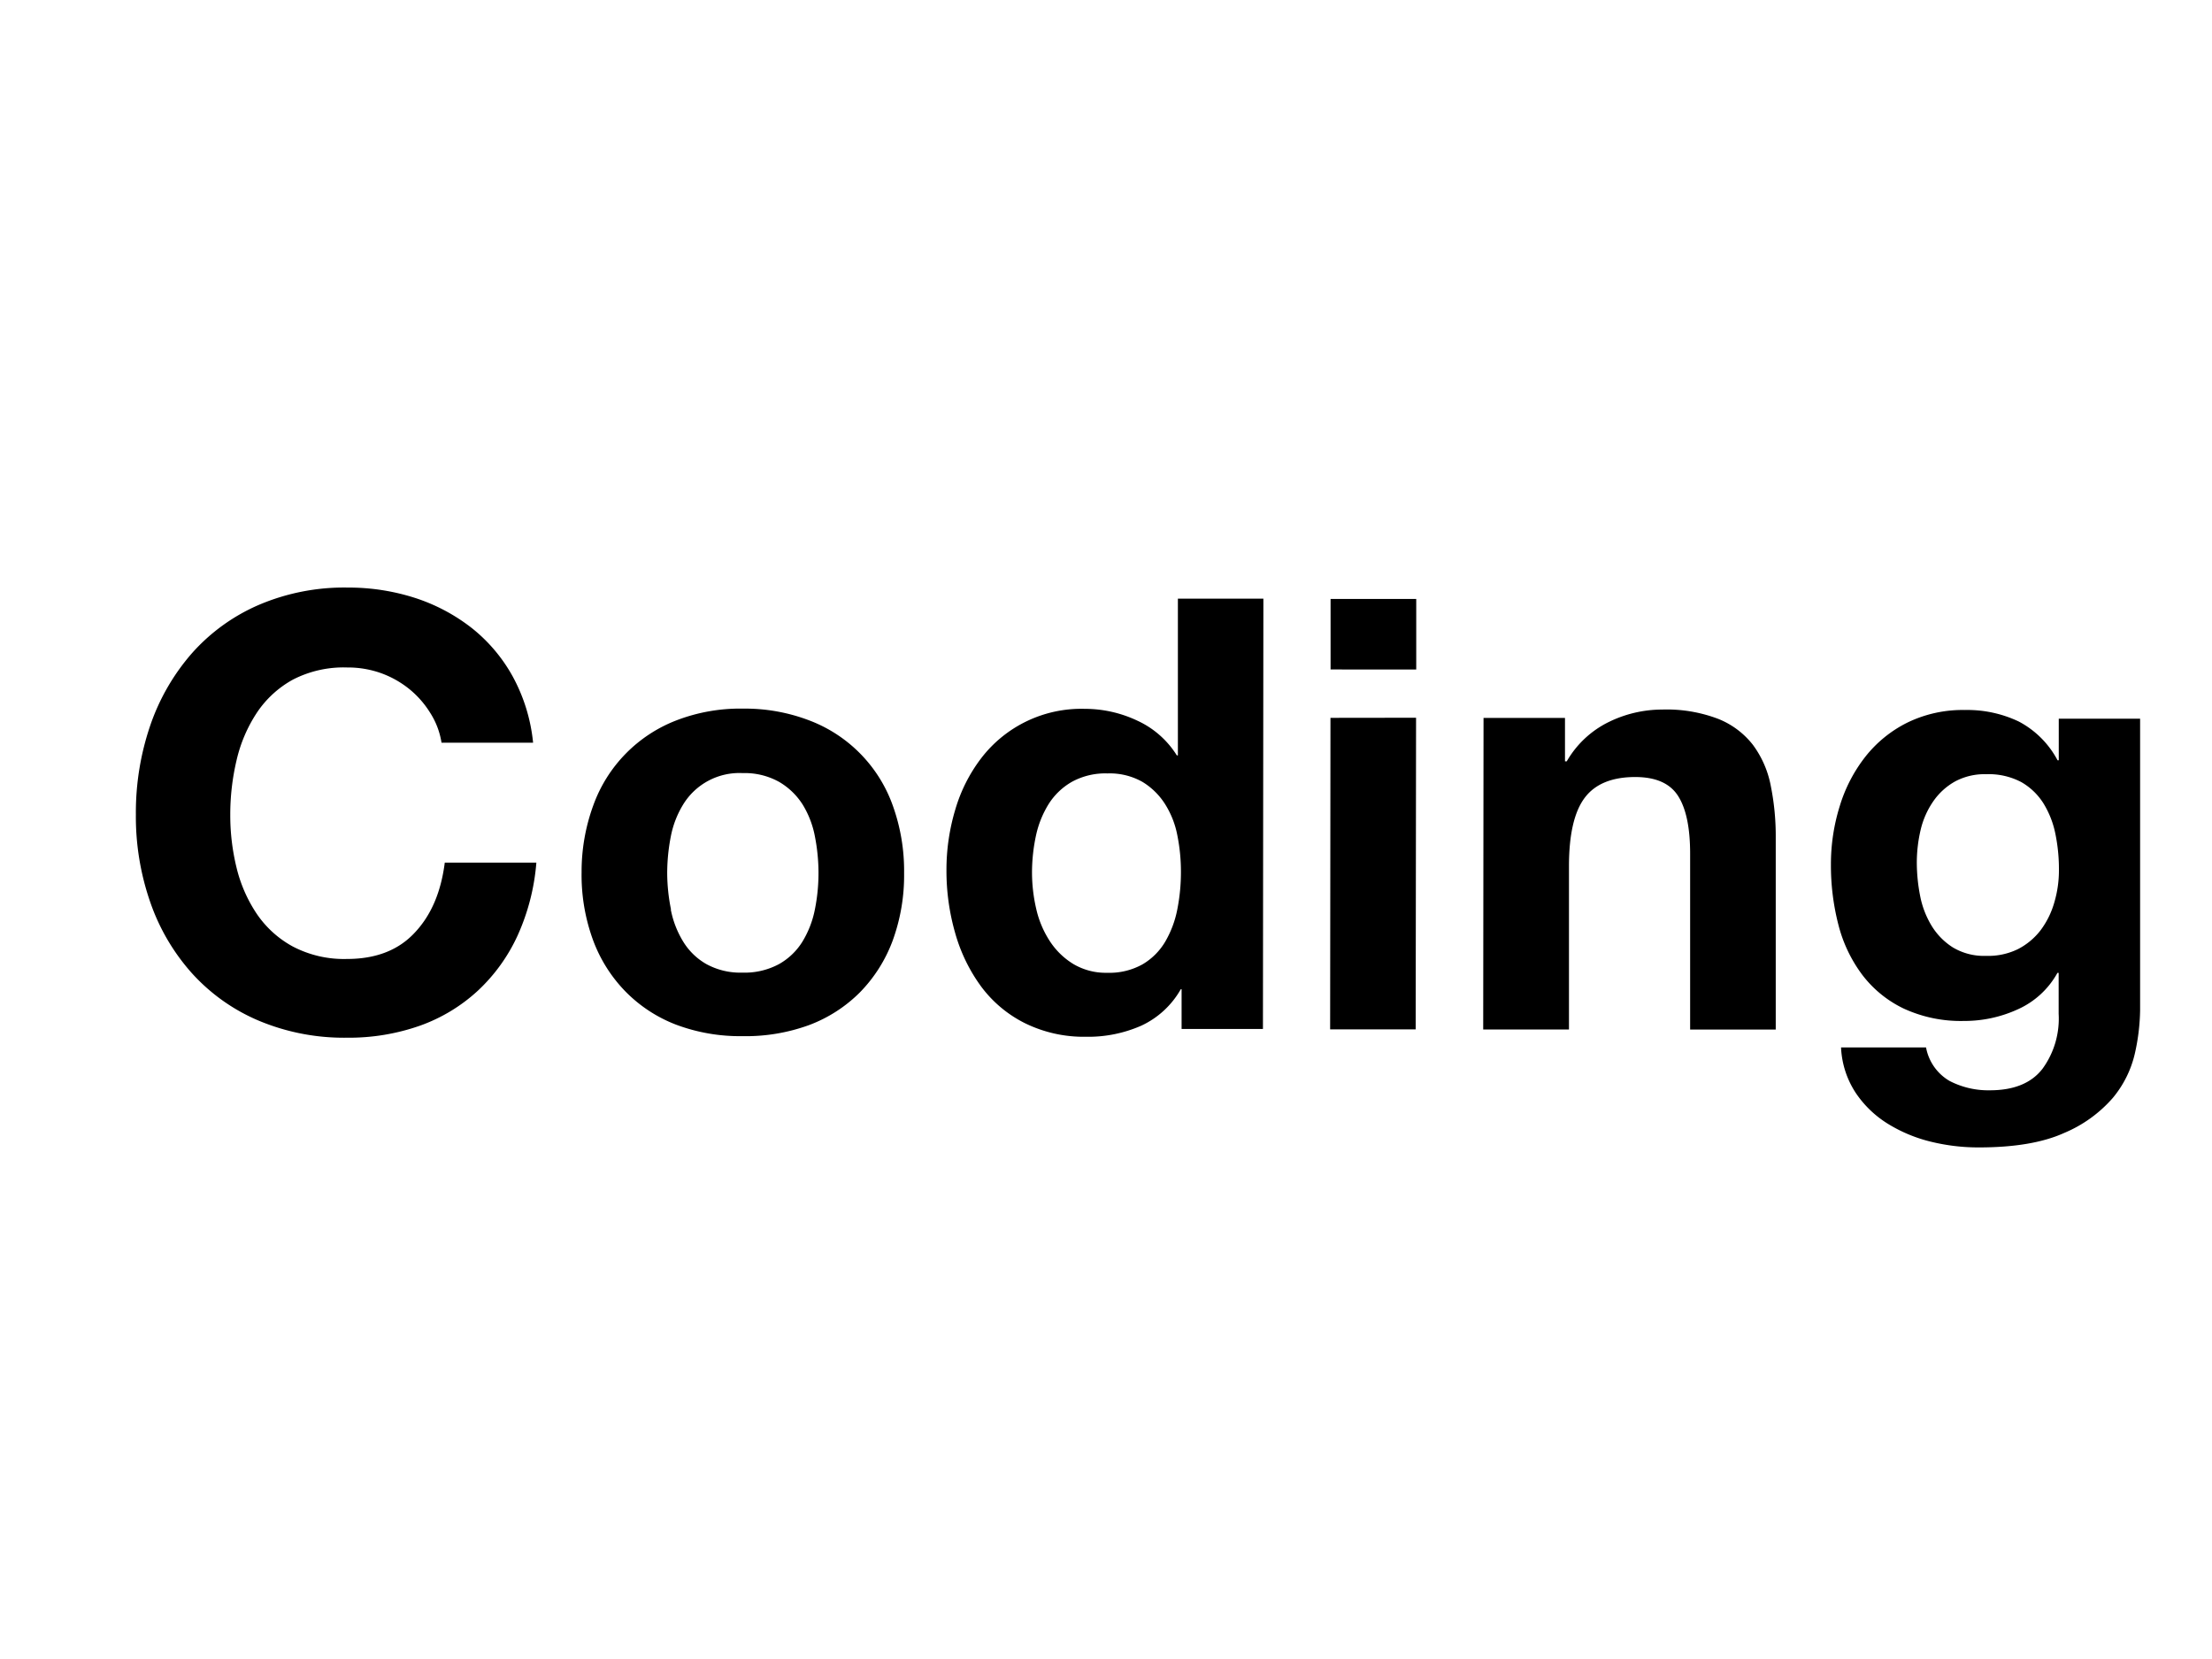 <svg id="레이어_1" data-name="레이어 1" xmlns="http://www.w3.org/2000/svg" viewBox="0 0 400 300"><defs><style>.cls-1{fill:none;}</style></defs><title>3. Coding</title><path d="M77.79,128.9A17.17,17.17,0,0,0,74,124.59a17.67,17.67,0,0,0-5.17-2.89,17.86,17.86,0,0,0-6.05-1A20,20,0,0,0,53,122.88a18.58,18.58,0,0,0-6.55,6,26.34,26.34,0,0,0-3.66,8.55,42.6,42.6,0,0,0-1.15,9.91,39.79,39.79,0,0,0,1.13,9.54,25.92,25.92,0,0,0,3.64,8.34,18.61,18.61,0,0,0,6.54,5.94,19.93,19.93,0,0,0,9.81,2.25q7.84,0,12.26-4.78c3-3.19,4.74-7.41,5.41-12.64l16.56,0a39.5,39.5,0,0,1-3.39,13.18,31.67,31.67,0,0,1-7.21,10,30.57,30.57,0,0,1-10.46,6.31,38.7,38.7,0,0,1-13.19,2.17,39.85,39.85,0,0,1-16.07-3.13,34.24,34.24,0,0,1-12-8.57,37.7,37.7,0,0,1-7.5-12.81,47.12,47.12,0,0,1-2.6-15.86,48.72,48.72,0,0,1,2.63-16.18,39,39,0,0,1,7.53-13,34.4,34.4,0,0,1,12.06-8.71,39.27,39.27,0,0,1,16.08-3.14,39.3,39.3,0,0,1,12.14,1.86,33.24,33.24,0,0,1,10.24,5.41,29.12,29.12,0,0,1,7.45,8.78,31.46,31.46,0,0,1,3.7,12l-16.56,0A14,14,0,0,0,77.79,128.9Z"/><path d="M107.3,145.6a25.84,25.84,0,0,1,15.06-15.35,32.1,32.1,0,0,1,12-2.11,32.59,32.59,0,0,1,12,2.14,25.67,25.67,0,0,1,15.08,15.38,34.85,34.85,0,0,1,2.05,12.26,34.4,34.4,0,0,1-2.08,12.21,26.54,26.54,0,0,1-5.9,9.31,25.78,25.78,0,0,1-9.21,5.93,33.45,33.45,0,0,1-12.05,2,32.91,32.91,0,0,1-12-2.08,25.71,25.71,0,0,1-9.15-6,26.38,26.38,0,0,1-5.87-9.32,34.18,34.18,0,0,1-2.06-12.21A34.84,34.84,0,0,1,107.3,145.6Zm14,18.87a17.36,17.36,0,0,0,2.23,5.78,11.71,11.71,0,0,0,4.19,4.08,12.77,12.77,0,0,0,6.53,1.55,13.1,13.1,0,0,0,6.6-1.53,11.74,11.74,0,0,0,4.26-4.08,17.73,17.73,0,0,0,2.24-5.78,33.32,33.32,0,0,0,.66-6.59,34.39,34.39,0,0,0-.65-6.65,17.06,17.06,0,0,0-2.22-5.77,12.52,12.52,0,0,0-4.25-4.09,12.8,12.8,0,0,0-6.6-1.59,11.91,11.91,0,0,0-10.74,5.66,17.29,17.29,0,0,0-2.24,5.77,35,35,0,0,0-.66,6.64A33.42,33.42,0,0,0,121.34,164.47Z"/><path d="M213.52,178.89a15.89,15.89,0,0,1-7.15,6.59,23.8,23.8,0,0,1-10,2A24.12,24.12,0,0,1,185.29,185a22.21,22.21,0,0,1-7.9-6.65,30.16,30.16,0,0,1-4.67-9.65,40.66,40.66,0,0,1-1.57-11.34,37.75,37.75,0,0,1,1.59-10.94,28.4,28.4,0,0,1,4.7-9.32,22.81,22.81,0,0,1,18.7-8.92,22.23,22.23,0,0,1,9.53,2.14,16.56,16.56,0,0,1,7.14,6.28H213l0-28.34,15.46,0-.08,77.81-14.71,0v-7.2Zm-.62-27.84a16.28,16.28,0,0,0-2.23-5.66,12.54,12.54,0,0,0-4.08-4,12,12,0,0,0-6.33-1.53,12.57,12.57,0,0,0-6.43,1.52,12,12,0,0,0-4.19,4,17.92,17.92,0,0,0-2.3,5.71,31.91,31.91,0,0,0-.72,6.7,29.21,29.21,0,0,0,.76,6.55,17.91,17.91,0,0,0,2.45,5.83,13.4,13.4,0,0,0,4.24,4.14,11.51,11.51,0,0,0,6.15,1.6,12.29,12.29,0,0,0,6.39-1.53,11.58,11.58,0,0,0,4.09-4.08,18.61,18.61,0,0,0,2.19-5.83,34.8,34.8,0,0,0,.66-6.75A33.35,33.35,0,0,0,212.9,151.05Z"/><path d="M256.07,129.79,256,186.14l-15.47,0,.06-56.33Zm-15.46-8.73V108.31H256.1l0,12.76Z"/><path d="M283,129.82v7.85h.32a17.78,17.78,0,0,1,7.64-7.13,22,22,0,0,1,9.59-2.23A26.15,26.15,0,0,1,310.72,130a15,15,0,0,1,6.26,4.69,18.11,18.11,0,0,1,3.21,7.3,46,46,0,0,1,.92,9.54l0,34.65-15.48,0,0-31.82q0-7-2.17-10.41c-1.45-2.28-4-3.43-7.74-3.44q-6.33,0-9.15,3.75c-1.89,2.51-2.85,6.63-2.85,12.37l0,29.53H268.21l.06-56.34Z"/><path d="M386.07,190.42a19.3,19.3,0,0,1-4,8.11,23.9,23.9,0,0,1-8.84,6.36q-5.78,2.61-15.48,2.6a36,36,0,0,1-8.44-1,26.83,26.83,0,0,1-7.85-3.23,19.05,19.05,0,0,1-5.87-5.61,16.25,16.25,0,0,1-2.67-8.24l15.37,0a8.85,8.85,0,0,0,4.24,6.05,15.19,15.19,0,0,0,7.3,1.7q6.54,0,9.54-3.92a15.39,15.39,0,0,0,2.9-9.91v-7.4h-.22a15.36,15.36,0,0,1-7.15,6.58,23.18,23.18,0,0,1-9.75,2.11,24.62,24.62,0,0,1-10.9-2.24,20.54,20.54,0,0,1-7.5-6.11,25.57,25.57,0,0,1-4.31-9.05,42.78,42.78,0,0,1-1.35-10.95,35.19,35.19,0,0,1,1.6-10.52,27.29,27.29,0,0,1,4.64-8.93,22.32,22.32,0,0,1,7.58-6.15,22.85,22.85,0,0,1,10.41-2.28,21.66,21.66,0,0,1,9.75,2.09,16.78,16.78,0,0,1,7,7h.22v-7.52h14.71L387,182.68A37.65,37.65,0,0,1,386.07,190.42Zm-21.18-18.78a12.2,12.2,0,0,0,4.15-3.47,15.44,15.44,0,0,0,2.45-5,20.41,20.41,0,0,0,.83-5.84,31.75,31.75,0,0,0-.65-6.59,16.79,16.79,0,0,0-2.17-5.5,11.44,11.44,0,0,0-4-3.82,12.63,12.63,0,0,0-6.32-1.42,11.31,11.31,0,0,0-5.62,1.3,11.75,11.75,0,0,0-3.92,3.54,15.16,15.16,0,0,0-2.3,5.11,26,26,0,0,0-.72,6,31.58,31.58,0,0,0,.6,6.05,16.4,16.4,0,0,0,2.07,5.4,12.08,12.08,0,0,0,3.86,3.93,10.94,10.94,0,0,0,6,1.52A12.22,12.22,0,0,0,364.89,171.64Z"/><rect class="cls-1" width="400" height="300"/></svg>